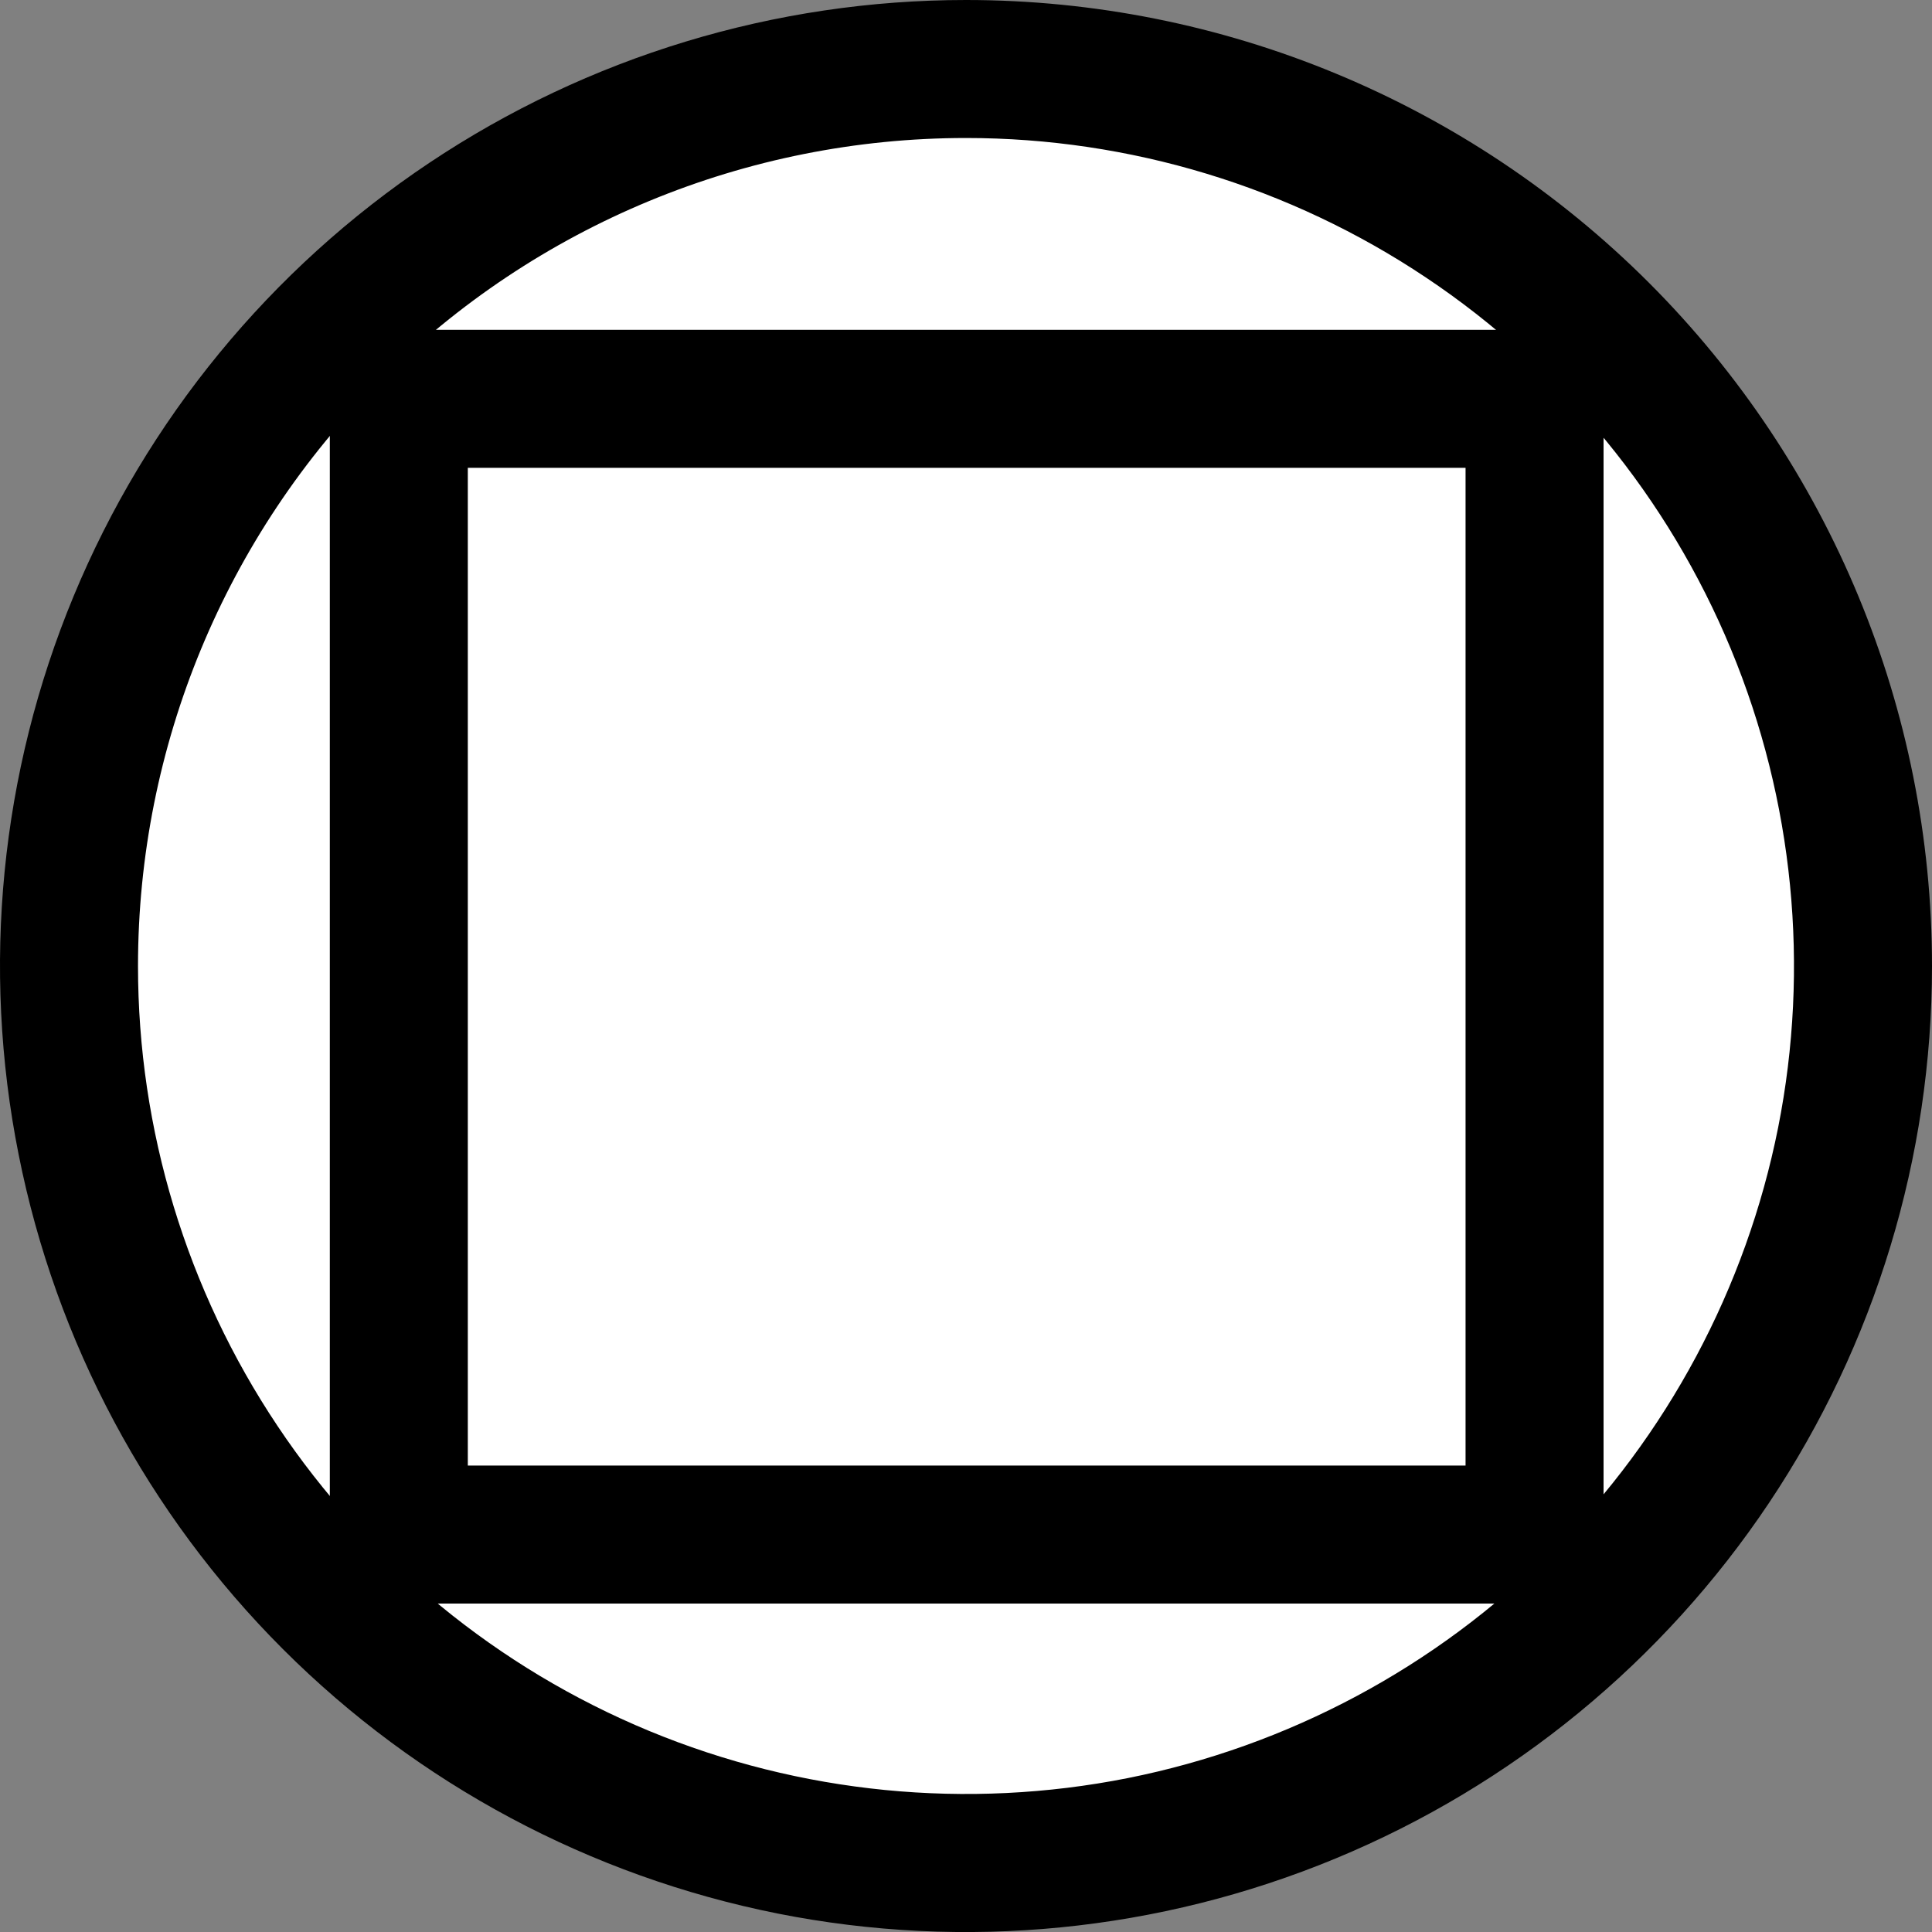 <svg width="14" height="14" viewBox="0 0 14 14" fill="none" xmlns="http://www.w3.org/2000/svg">
<rect x="0" y="0" width="14" height="14" fill="#808080" stroke="none"/>
<g clip-path="url(#clip0_1651_6014)">
<path d="M7 13.5C5.714 13.5 4.458 13.119 3.389 12.405C2.32 11.69 1.487 10.675 0.995 9.487C0.503 8.3 0.374 6.993 0.625 5.732C0.876 4.471 1.495 3.313 2.404 2.404C3.313 1.495 4.471 0.876 5.732 0.625C6.993 0.374 8.3 0.503 9.487 0.995C10.675 1.487 11.69 2.32 12.405 3.389C13.119 4.458 13.5 5.714 13.5 7C13.497 8.723 12.812 10.375 11.593 11.593C10.375 12.812 8.723 13.497 7 13.5Z" fill="white"/>
<path d="M7 1C8.187 1 9.347 1.352 10.333 2.011C11.32 2.67 12.089 3.608 12.543 4.704C12.997 5.8 13.116 7.007 12.885 8.171C12.653 9.334 12.082 10.403 11.243 11.243C10.404 12.082 9.334 12.653 8.171 12.885C7.007 13.116 5.8 12.997 4.704 12.543C3.608 12.089 2.67 11.32 2.011 10.333C1.352 9.347 1 8.187 1 7C1 5.409 1.632 3.883 2.757 2.757C3.883 1.632 5.409 1 7 1ZM7 8.58307e-06C5.616 8.58307e-06 4.262 0.411 3.111 1.18C1.96 1.949 1.063 3.042 0.533 4.321C0.003 5.6 -0.136 7.008 0.135 8.366C0.405 9.724 1.071 10.971 2.05 11.95C3.029 12.929 4.277 13.595 5.634 13.866C6.992 14.136 8.4 13.997 9.679 13.467C10.958 12.937 12.051 12.04 12.82 10.889C13.589 9.738 14 8.384 14 7C14 5.143 13.262 3.363 11.95 2.05C10.637 0.737 8.857 8.58307e-06 7 8.58307e-06Z" fill="black"/>
<path d="M11.11 2.88H2.88V11.11H11.11V2.88Z" fill="white"/>
<path d="M10.62 3.39V10.62H3.39V3.39H10.62ZM11.62 2.39H2.39V11.62H11.62V2.39Z" fill="black"/>
</g>
<defs>
<clipPath id="clip0_1651_6014">
<rect width="14" height="14" fill="white"/>
</clipPath>
</defs>
</svg>

